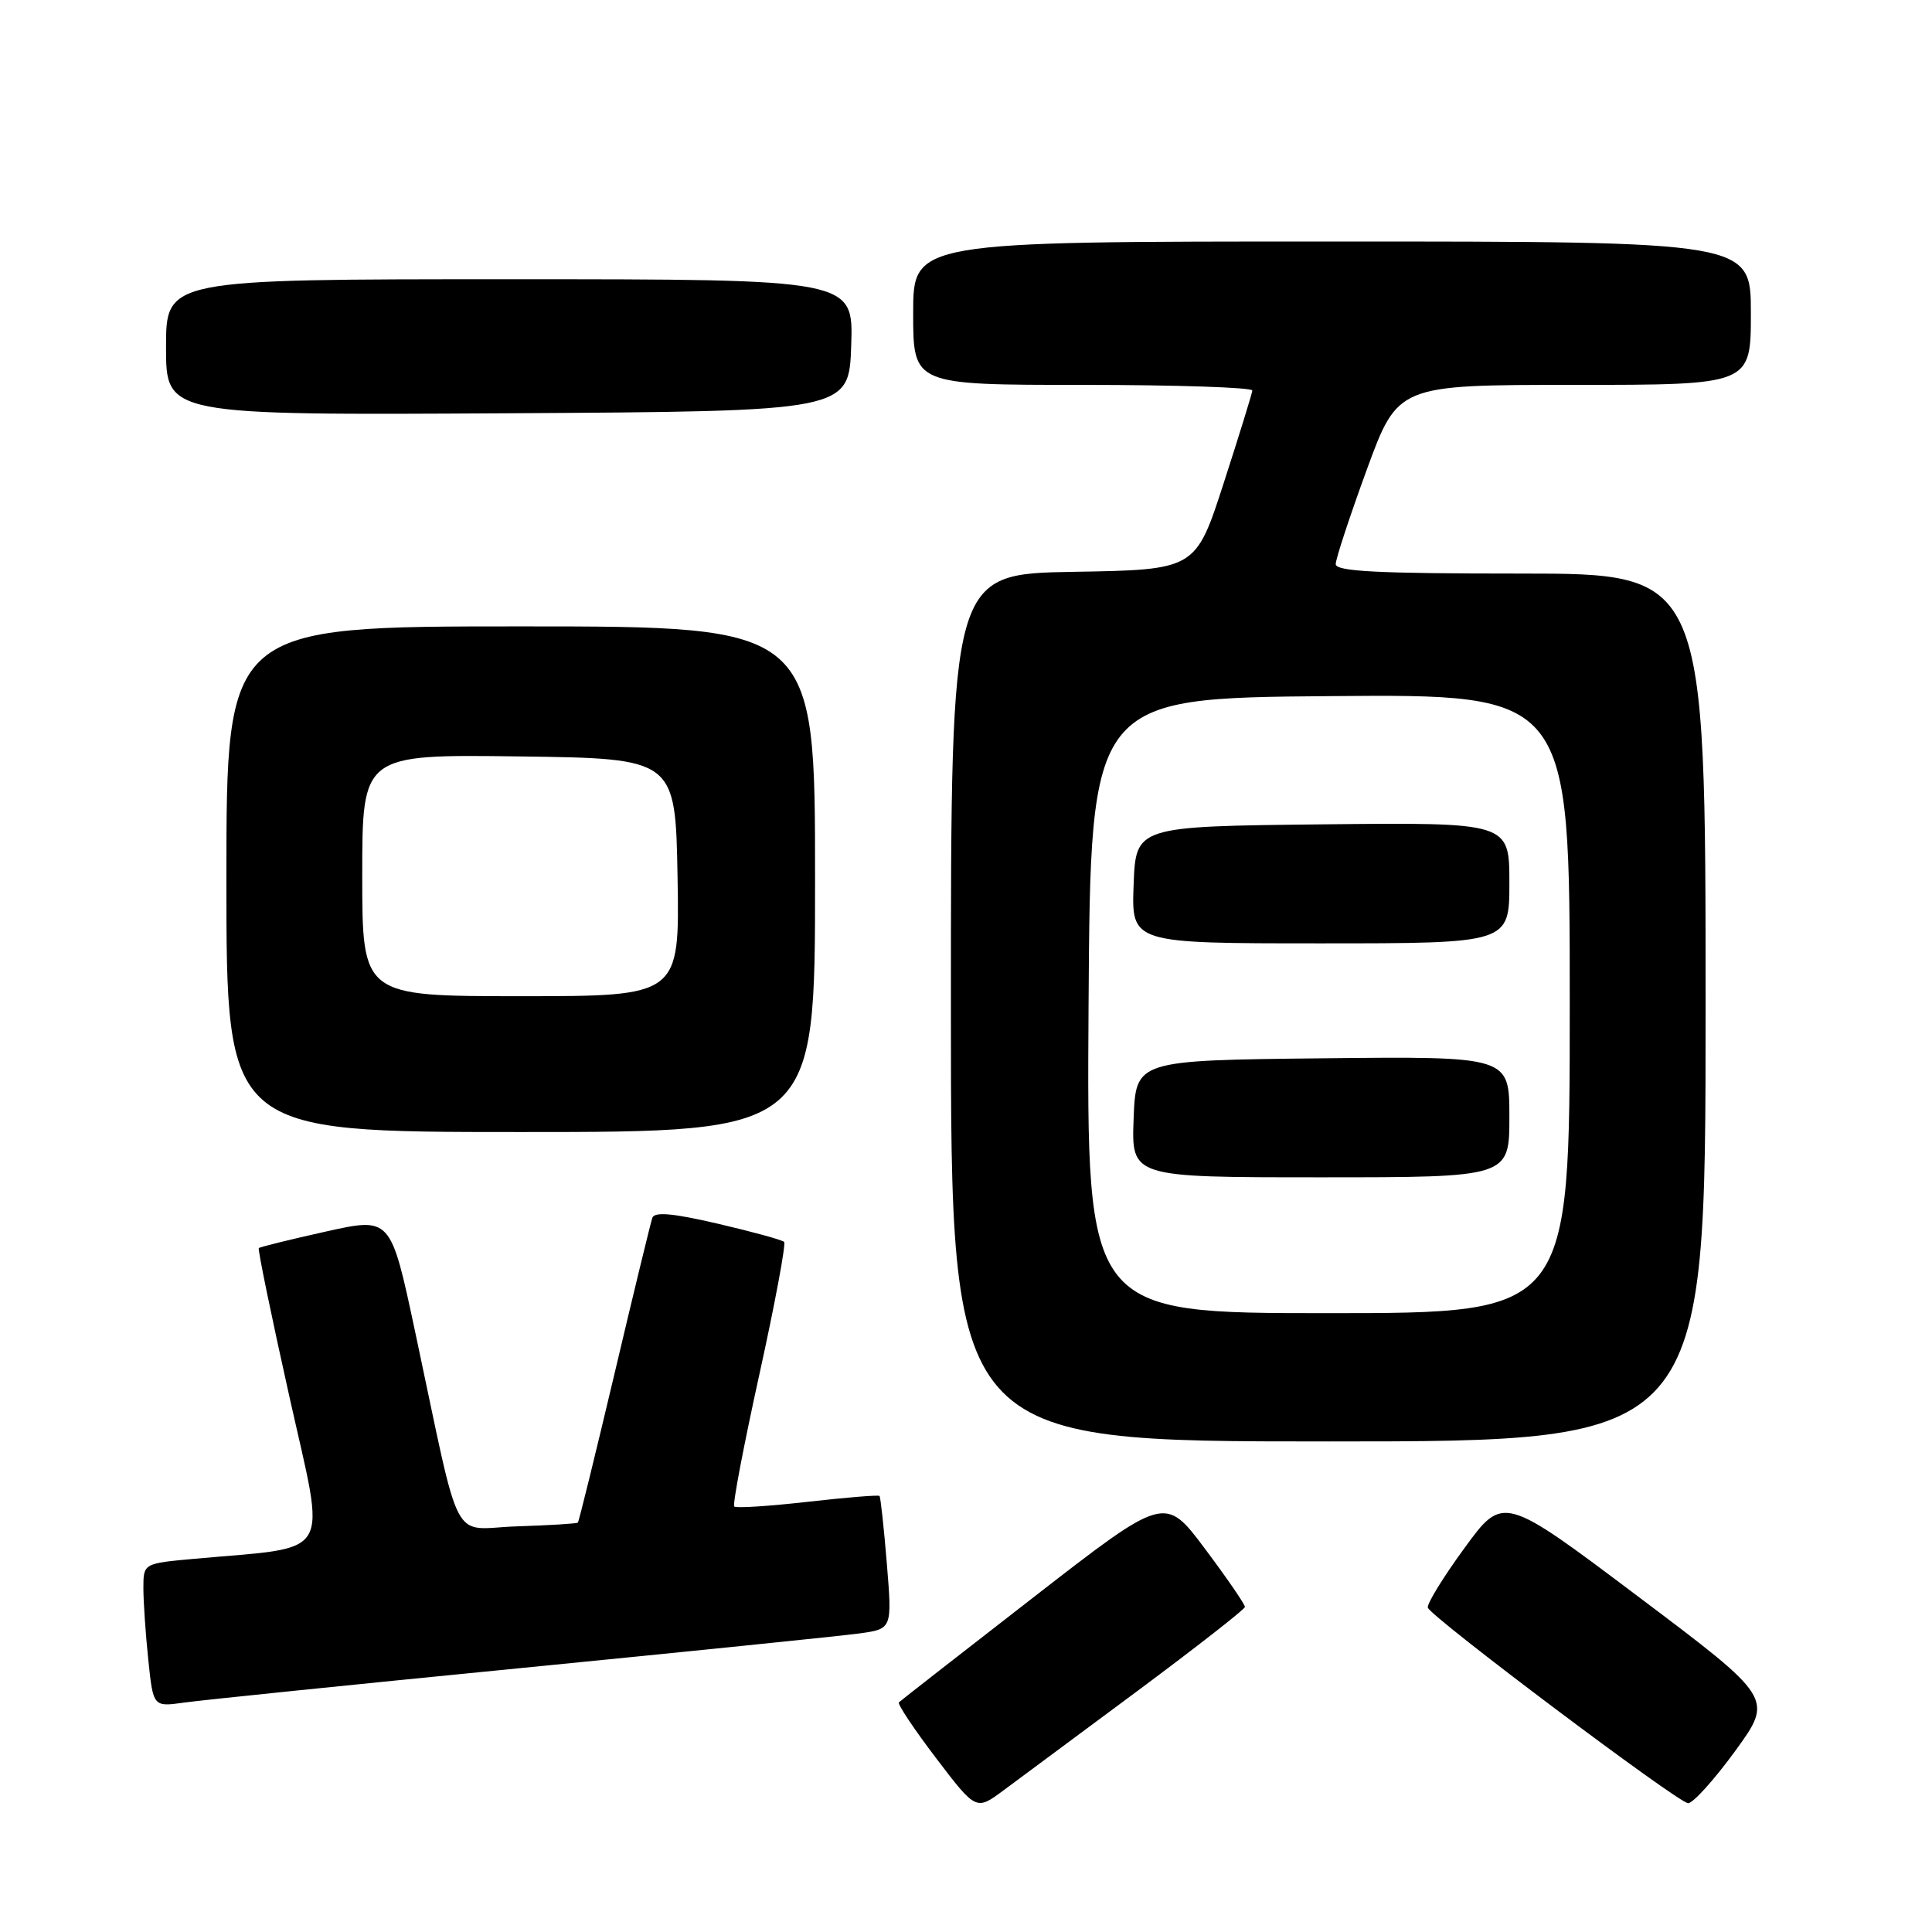 <?xml version="1.0" encoding="UTF-8" standalone="no"?>
<!DOCTYPE svg PUBLIC "-//W3C//DTD SVG 1.1//EN" "http://www.w3.org/Graphics/SVG/1.1/DTD/svg11.dtd" >
<svg xmlns="http://www.w3.org/2000/svg" xmlns:xlink="http://www.w3.org/1999/xlink" version="1.1" viewBox="0 0 256 256">
 <g >
 <path fill="currentColor"
d=" M 150.80 224.00 C 158.57 218.22 164.94 213.24 164.96 212.93 C 164.98 212.61 162.61 209.15 159.68 205.24 C 154.36 198.13 154.36 198.13 136.93 211.66 C 127.34 219.10 119.32 225.36 119.11 225.57 C 118.89 225.78 121.10 229.10 124.02 232.94 C 129.34 239.93 129.34 239.93 133.00 237.21 C 135.02 235.72 143.02 229.78 150.80 224.00 Z  M 229.92 232.02 C 234.99 225.04 234.99 225.04 217.09 211.57 C 199.18 198.09 199.18 198.09 194.04 205.14 C 191.21 209.01 189.03 212.57 189.20 213.03 C 189.65 214.31 222.32 238.86 223.67 238.93 C 224.31 238.97 227.12 235.86 229.92 232.02 Z  M 69.00 221.03 C 91.28 218.83 111.46 216.77 113.86 216.44 C 118.22 215.84 118.22 215.84 117.51 207.17 C 117.12 202.40 116.68 198.38 116.54 198.22 C 116.40 198.07 112.11 198.42 107.00 199.00 C 101.89 199.58 97.52 199.86 97.29 199.62 C 97.05 199.38 98.55 191.51 100.62 182.12 C 102.69 172.73 104.16 164.83 103.90 164.56 C 103.63 164.29 99.68 163.21 95.13 162.15 C 89.21 160.77 86.74 160.54 86.44 161.36 C 86.22 161.99 83.96 171.28 81.43 182.00 C 78.89 192.72 76.71 201.61 76.57 201.75 C 76.44 201.89 72.81 202.11 68.51 202.25 C 59.57 202.54 61.25 205.75 54.99 176.38 C 51.77 161.27 51.77 161.27 43.17 163.19 C 38.44 164.24 34.44 165.23 34.29 165.38 C 34.14 165.53 35.96 174.39 38.35 185.08 C 43.21 206.86 44.39 204.85 25.75 206.55 C 19.00 207.16 19.00 207.16 19.00 210.43 C 19.00 212.23 19.29 216.51 19.65 219.94 C 20.30 226.18 20.30 226.18 24.40 225.60 C 26.66 225.28 46.73 223.22 69.00 221.03 Z  M 226.00 133.50 C 226.00 76.00 226.00 76.00 201.50 76.00 C 182.57 76.00 177.00 75.72 176.99 74.75 C 176.99 74.06 178.84 68.44 181.10 62.25 C 185.22 51.00 185.22 51.00 208.61 51.00 C 232.00 51.00 232.00 51.00 232.00 41.50 C 232.00 32.00 232.00 32.00 176.50 32.00 C 121.00 32.00 121.00 32.00 121.00 41.50 C 121.00 51.00 121.00 51.00 143.50 51.00 C 155.88 51.00 165.97 51.34 165.94 51.75 C 165.90 52.16 164.20 57.67 162.15 64.00 C 158.43 75.50 158.43 75.50 142.22 75.77 C 126.00 76.05 126.00 76.05 126.00 133.52 C 126.00 191.00 126.00 191.00 176.00 191.00 C 226.00 191.00 226.00 191.00 226.00 133.50 Z  M 108.00 116.50 C 108.00 83.00 108.00 83.00 69.00 83.00 C 30.00 83.00 30.00 83.00 30.00 116.50 C 30.00 150.00 30.00 150.00 69.00 150.00 C 108.00 150.00 108.00 150.00 108.00 116.50 Z  M 112.79 45.75 C 113.08 37.00 113.08 37.00 67.54 37.00 C 22.00 37.00 22.00 37.00 22.00 46.01 C 22.00 55.02 22.00 55.02 67.25 54.76 C 112.50 54.50 112.50 54.50 112.79 45.75 Z  M 144.24 133.25 C 144.50 92.50 144.50 92.50 176.25 92.24 C 208.00 91.97 208.00 91.97 208.00 132.99 C 208.00 174.00 208.00 174.00 175.99 174.00 C 143.98 174.00 143.98 174.00 144.24 133.25 Z  M 200.00 147.98 C 200.00 139.97 200.00 139.97 175.25 140.23 C 150.50 140.50 150.50 140.50 150.21 148.25 C 149.92 156.00 149.92 156.00 174.96 156.00 C 200.00 156.00 200.00 156.00 200.00 147.98 Z  M 200.00 116.98 C 200.00 108.97 200.00 108.97 175.25 109.23 C 150.50 109.50 150.50 109.50 150.21 117.25 C 149.92 125.00 149.92 125.00 174.96 125.00 C 200.00 125.00 200.00 125.00 200.00 116.98 Z  M 48.00 115.98 C 48.00 99.96 48.00 99.96 68.75 100.23 C 89.50 100.50 89.50 100.50 89.78 116.25 C 90.05 132.00 90.05 132.00 69.03 132.00 C 48.00 132.00 48.00 132.00 48.00 115.98 Z "/>
</g>
</svg>